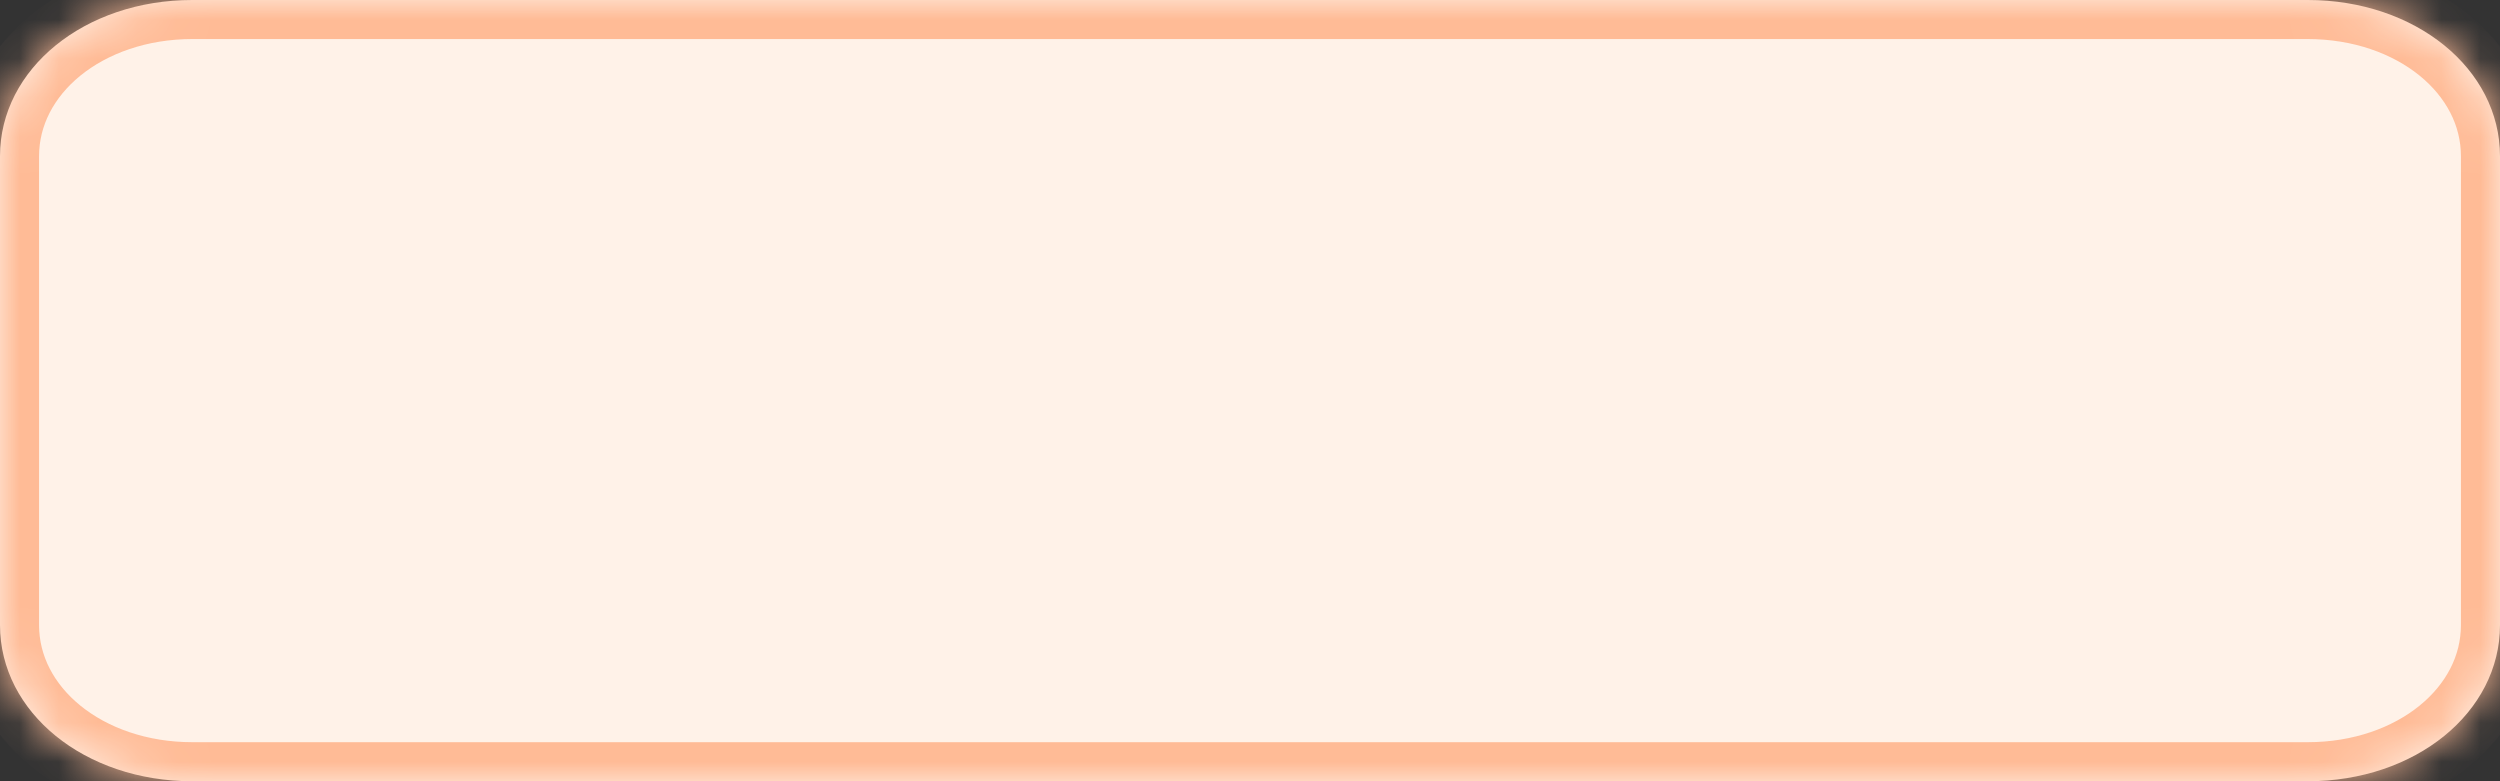 ﻿<?xml version="1.0" encoding="utf-8"?>
<svg version="1.1" xmlns:xlink="http://www.w3.org/1999/xlink" width="64px" height="20px" xmlns="http://www.w3.org/2000/svg">
  <rect width="100%" height="100%" fill="#333333" stroke="none"/>
  <defs>
    <mask fill="white" id="clip66">
      <path d="M 0 16  L 0 4  C 0 1.76  2.166 0  4.923 0  L 23.385 0  L 59.077 0  C 61.834 0  64 1.76  64 4  L 64 16  C 64 18.24  61.834 20  59.077 20  L 4.923 20  C 2.166 20  0 18.24  0 16  Z " fill-rule="evenodd" />
    </mask>
  </defs>
  <g transform="matrix(1 0 0 1 -213 -213 )">
    <path d="M 0 16  L 0 4  C 0 1.76  2.166 0  4.923 0  L 23.385 0  L 59.077 0  C 61.834 0  64 1.76  64 4  L 64 16  C 64 18.24  61.834 20  59.077 20  L 4.923 20  C 2.166 20  0 18.24  0 16  Z " fill-rule="nonzero" fill="#fff2e8" stroke="none" transform="matrix(1 0 0 1 213 213 )" />
    <path d="M 0 16  L 0 4  C 0 1.76  2.166 0  4.923 0  L 23.385 0  L 59.077 0  C 61.834 0  64 1.76  64 4  L 64 16  C 64 18.24  61.834 20  59.077 20  L 4.923 20  C 2.166 20  0 18.24  0 16  Z " stroke-width="2" stroke="#ffbb96" fill="none" transform="matrix(1 0 0 1 213 213 )" mask="url(#clip66)" />
  </g>
</svg>